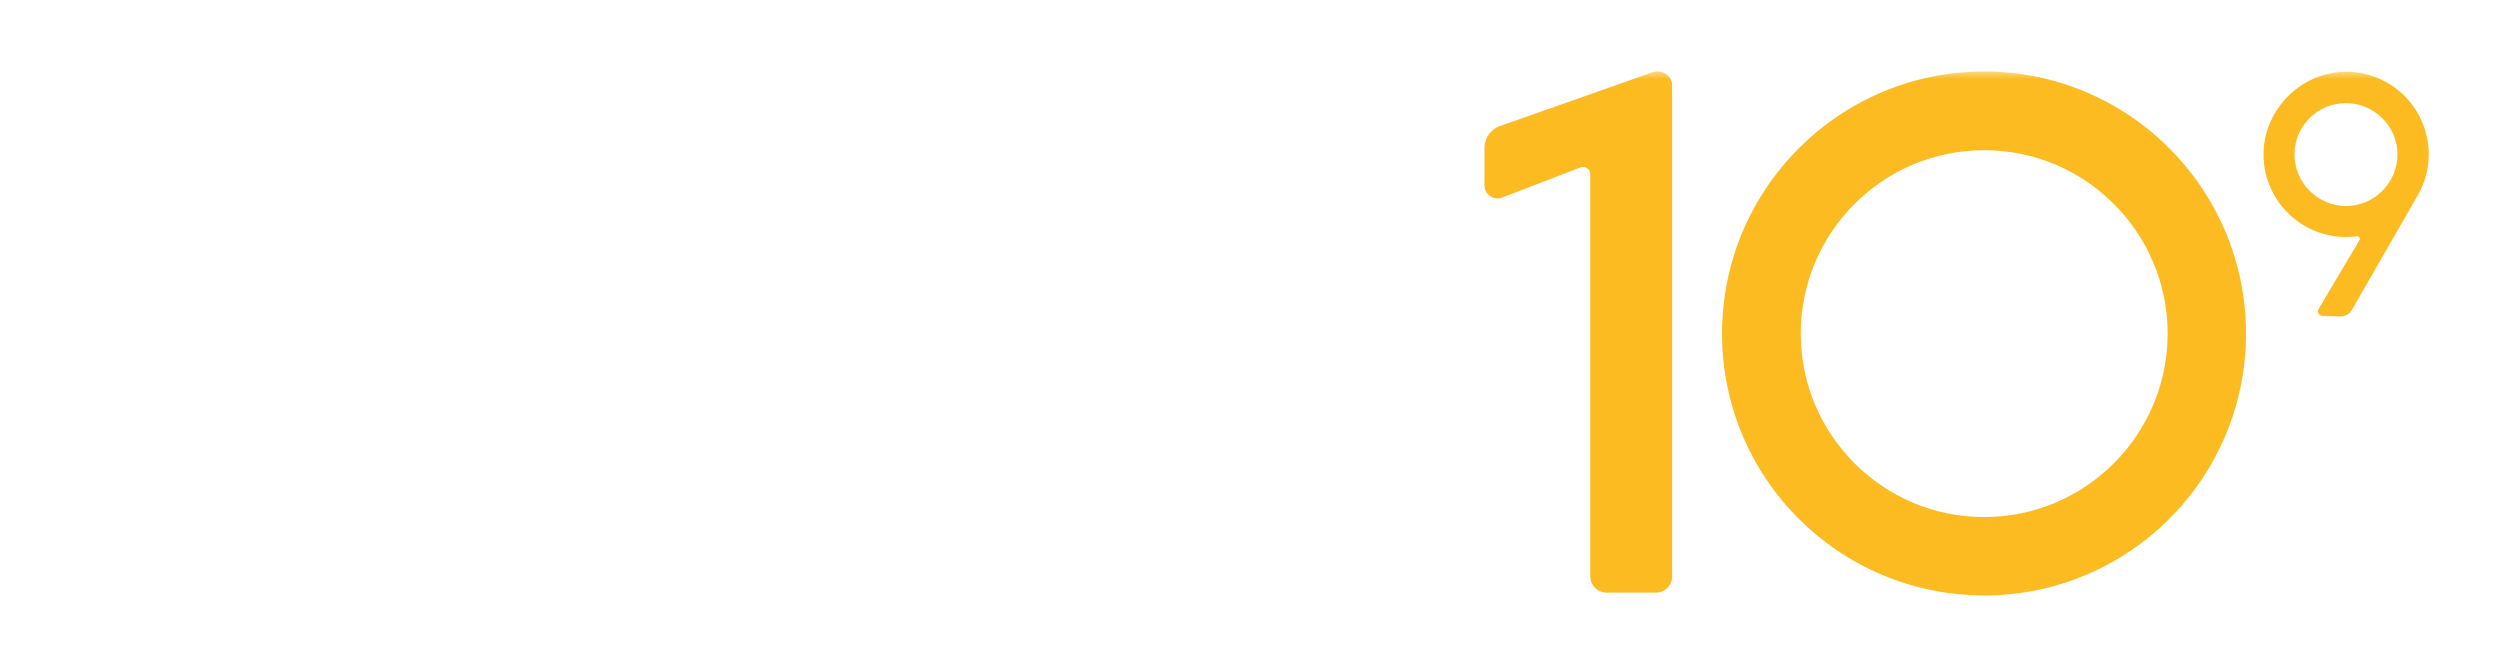 <svg width="142" height="38" viewBox="0 0 142 38" fill="none" xmlns="http://www.w3.org/2000/svg">
<g clip-path="url(#clip0_4902_38480)" filter="url(#filter0_d_4902_38480)">
<mask id="mask0_4902_38480" style="mask-type:luminance" maskUnits="userSpaceOnUse" x="4" y="0" width="169" height="119">
<path d="M4 0H172.044V118.822H4V0Z" fill="white"/>
</mask>
<g mask="url(#mask0_4902_38480)">
<path d="M67.892 28.603V0.878C67.892 0.379 68.291 0 68.77 0H71.565C72.064 0 72.443 0.399 72.443 0.878V28.583C72.443 29.082 72.044 29.461 71.565 29.461H68.77C68.291 29.481 67.892 29.082 67.892 28.603ZM20.926 0H18.231C17.573 0 16.994 0.379 16.714 0.978L4.06 28.563C3.86 28.982 4.179 29.481 4.638 29.481H7.593C8.291 29.481 8.91 29.082 9.189 28.443L19.289 5.888C19.409 5.629 19.768 5.629 19.888 5.888L29.988 28.443C30.267 29.082 30.906 29.481 31.585 29.481H34.499C34.978 29.481 35.277 29.002 35.078 28.563L22.443 0.978C22.163 0.379 21.585 0 20.926 0ZM54.539 16.627C54.399 16.447 54.519 16.168 54.738 16.168C60.307 15.808 63.68 12.455 63.68 8.084C63.68 3.333 59.908 0.06 53.7 0.06H40.148C39.629 0.06 39.209 0.479 39.209 0.998V28.583C39.209 29.102 39.629 29.521 40.148 29.521H42.902C43.361 29.521 43.72 29.162 43.72 28.703L43.76 4.471C43.76 4.212 43.96 4.012 44.219 4.012L53.68 4.032C57.094 4.032 58.95 5.489 58.95 8.024C58.95 10.499 57.094 12.156 53.68 12.156H49.788C49.269 12.156 48.85 12.575 48.85 13.094V15.27C48.85 15.888 49.05 16.507 49.409 17.006L57.932 28.583C58.351 29.142 59.01 29.481 59.708 29.481H63.301C63.76 29.481 64.02 28.942 63.74 28.583L54.539 16.627Z" fill="white"/>
</g>
<mask id="mask1_4902_38480" style="mask-type:luminance" maskUnits="userSpaceOnUse" x="4" y="0" width="169" height="119">
<path d="M4 0H172.044V118.822H4V0Z" fill="white"/>
</mask>
<g mask="url(#mask1_4902_38480)">
<path d="M94.06 29.66H91.246C90.746 29.66 90.327 29.241 90.327 28.742V5.888C90.327 5.609 90.048 5.409 89.768 5.509L85.317 7.225C84.838 7.405 84.319 7.046 84.319 6.547V4.411C84.319 3.832 84.679 3.333 85.218 3.154L93.88 0.1C94.419 -0.08 94.978 0.299 94.978 0.878V28.742C94.978 29.261 94.559 29.66 94.06 29.66ZM112.703 0.06C104.479 0.06 97.812 6.726 97.812 14.95C97.812 23.174 104.479 29.82 112.703 29.82C120.926 29.82 127.573 23.154 127.573 14.95C127.573 6.746 120.926 0.06 112.703 0.06ZM112.703 25.369C106.954 25.369 102.283 20.698 102.283 14.95C102.283 9.201 106.954 4.531 112.703 4.531C118.451 4.531 123.122 9.201 123.122 14.95C123.122 20.698 118.451 25.369 112.703 25.369ZM137.952 4.77C137.952 2.116 135.756 -0.02 133.082 0.08C130.667 0.179 128.671 2.175 128.571 4.591C128.471 7.265 130.607 9.461 133.261 9.461C133.481 9.461 133.681 9.441 133.88 9.421C134 9.401 134.08 9.541 134.02 9.641L131.705 13.533C131.585 13.712 131.725 13.952 131.944 13.952L132.942 13.972C133.202 13.972 133.461 13.832 133.581 13.613L137.333 7.086C137.733 6.387 137.952 5.609 137.952 4.77ZM130.327 4.77C130.327 3.154 131.645 1.856 133.241 1.856C134.858 1.856 136.176 3.173 136.176 4.77C136.176 6.387 134.858 7.704 133.241 7.704C131.645 7.684 130.327 6.387 130.327 4.77Z" fill="#FBBB21"/>
</g>
</g>
<defs>
<filter id="filter0_d_4902_38480" x="0" y="0" width="141.992" height="38" filterUnits="userSpaceOnUse" color-interpolation-filters="sRGB">
<feFlood flood-opacity="0" result="BackgroundImageFix"/>
<feColorMatrix in="SourceAlpha" type="matrix" values="0 0 0 0 0 0 0 0 0 0 0 0 0 0 0 0 0 0 127 0" result="hardAlpha"/>
<feOffset dy="4"/>
<feGaussianBlur stdDeviation="2"/>
<feComposite in2="hardAlpha" operator="out"/>
<feColorMatrix type="matrix" values="0 0 0 0 0 0 0 0 0 0 0 0 0 0 0 0 0 0 0.25 0"/>
<feBlend mode="normal" in2="BackgroundImageFix" result="effect1_dropShadow_4902_38480"/>
<feBlend mode="normal" in="SourceGraphic" in2="effect1_dropShadow_4902_38480" result="shape"/>
</filter>
<clipPath id="clip0_4902_38480">
<rect width="133.992" height="30" fill="white" transform="translate(4)"/>
</clipPath>
</defs>
</svg>
